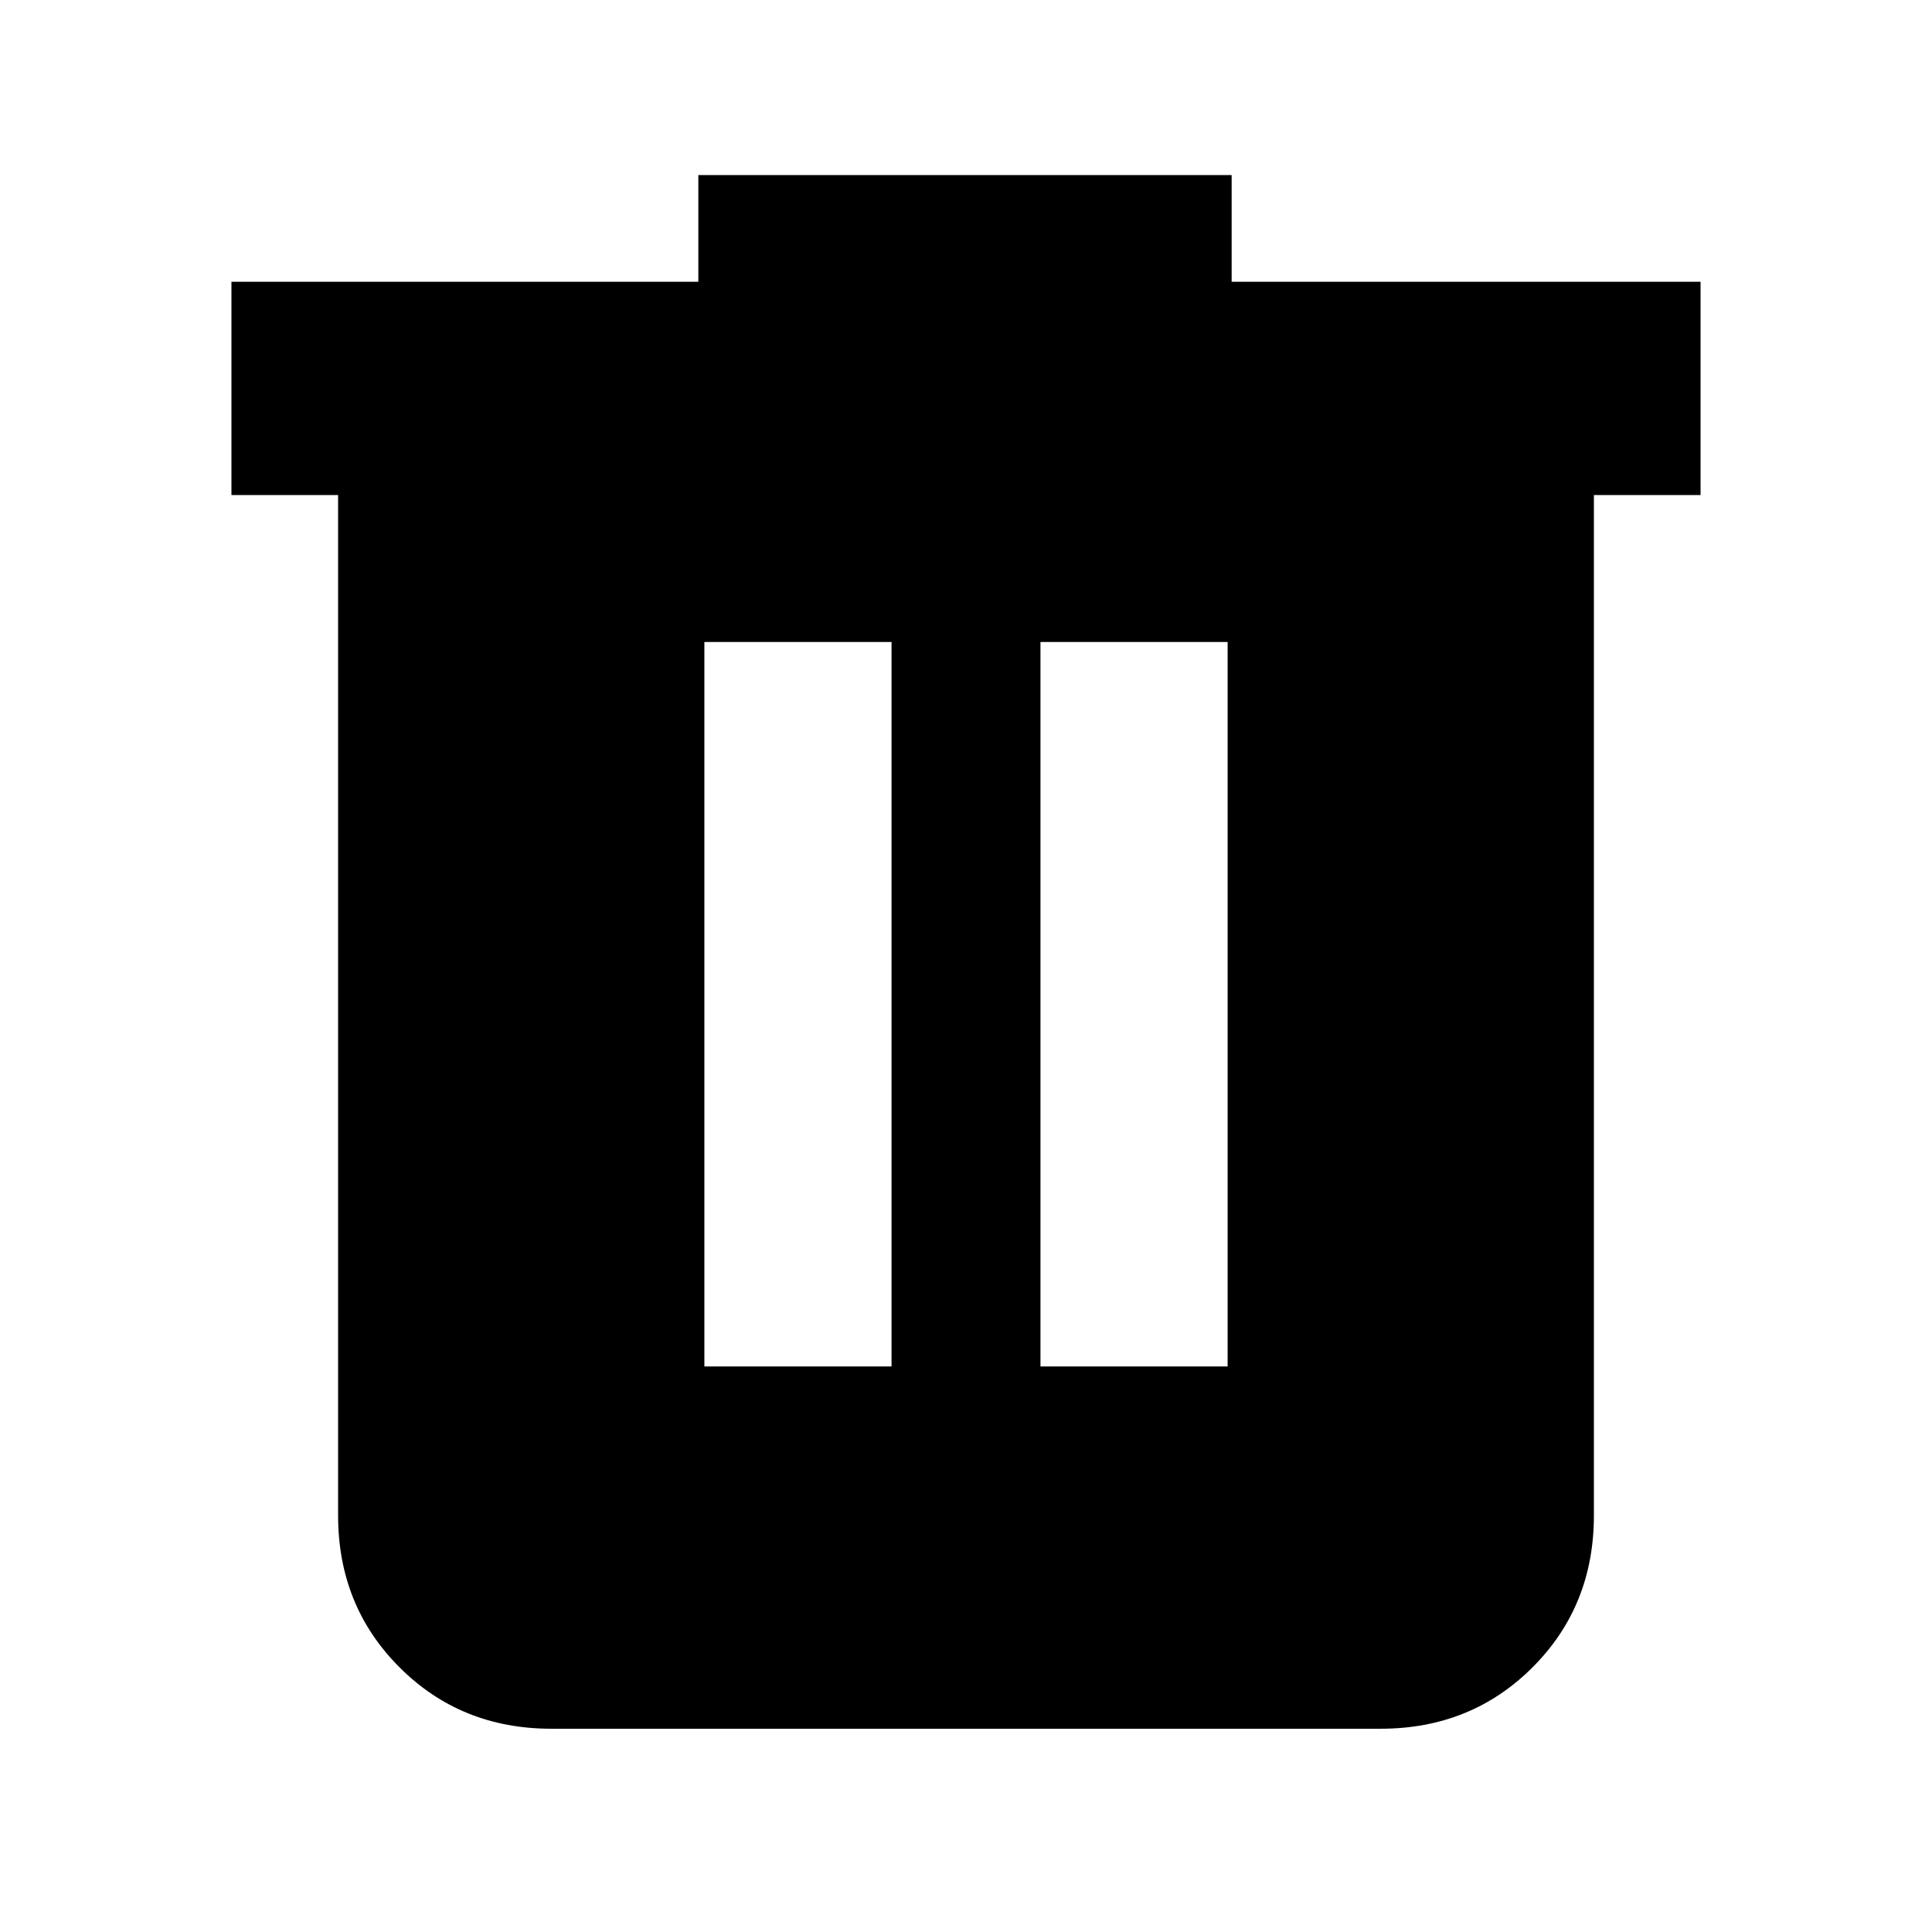 <svg xmlns="http://www.w3.org/2000/svg" height="24" width="24"><path d="M6.85 21.475q-1.125 0-1.887-.763-.763-.762-.763-1.887V6.15H2.875V3.5h5.8V2.175H15.3V3.5h5.825v2.65H19.8v12.675q0 1.125-.762 1.887-.763.763-1.888.763Zm1.9-4.5h2.325v-9H8.75Zm4.175 0h2.325v-9h-2.325Z"/></svg>